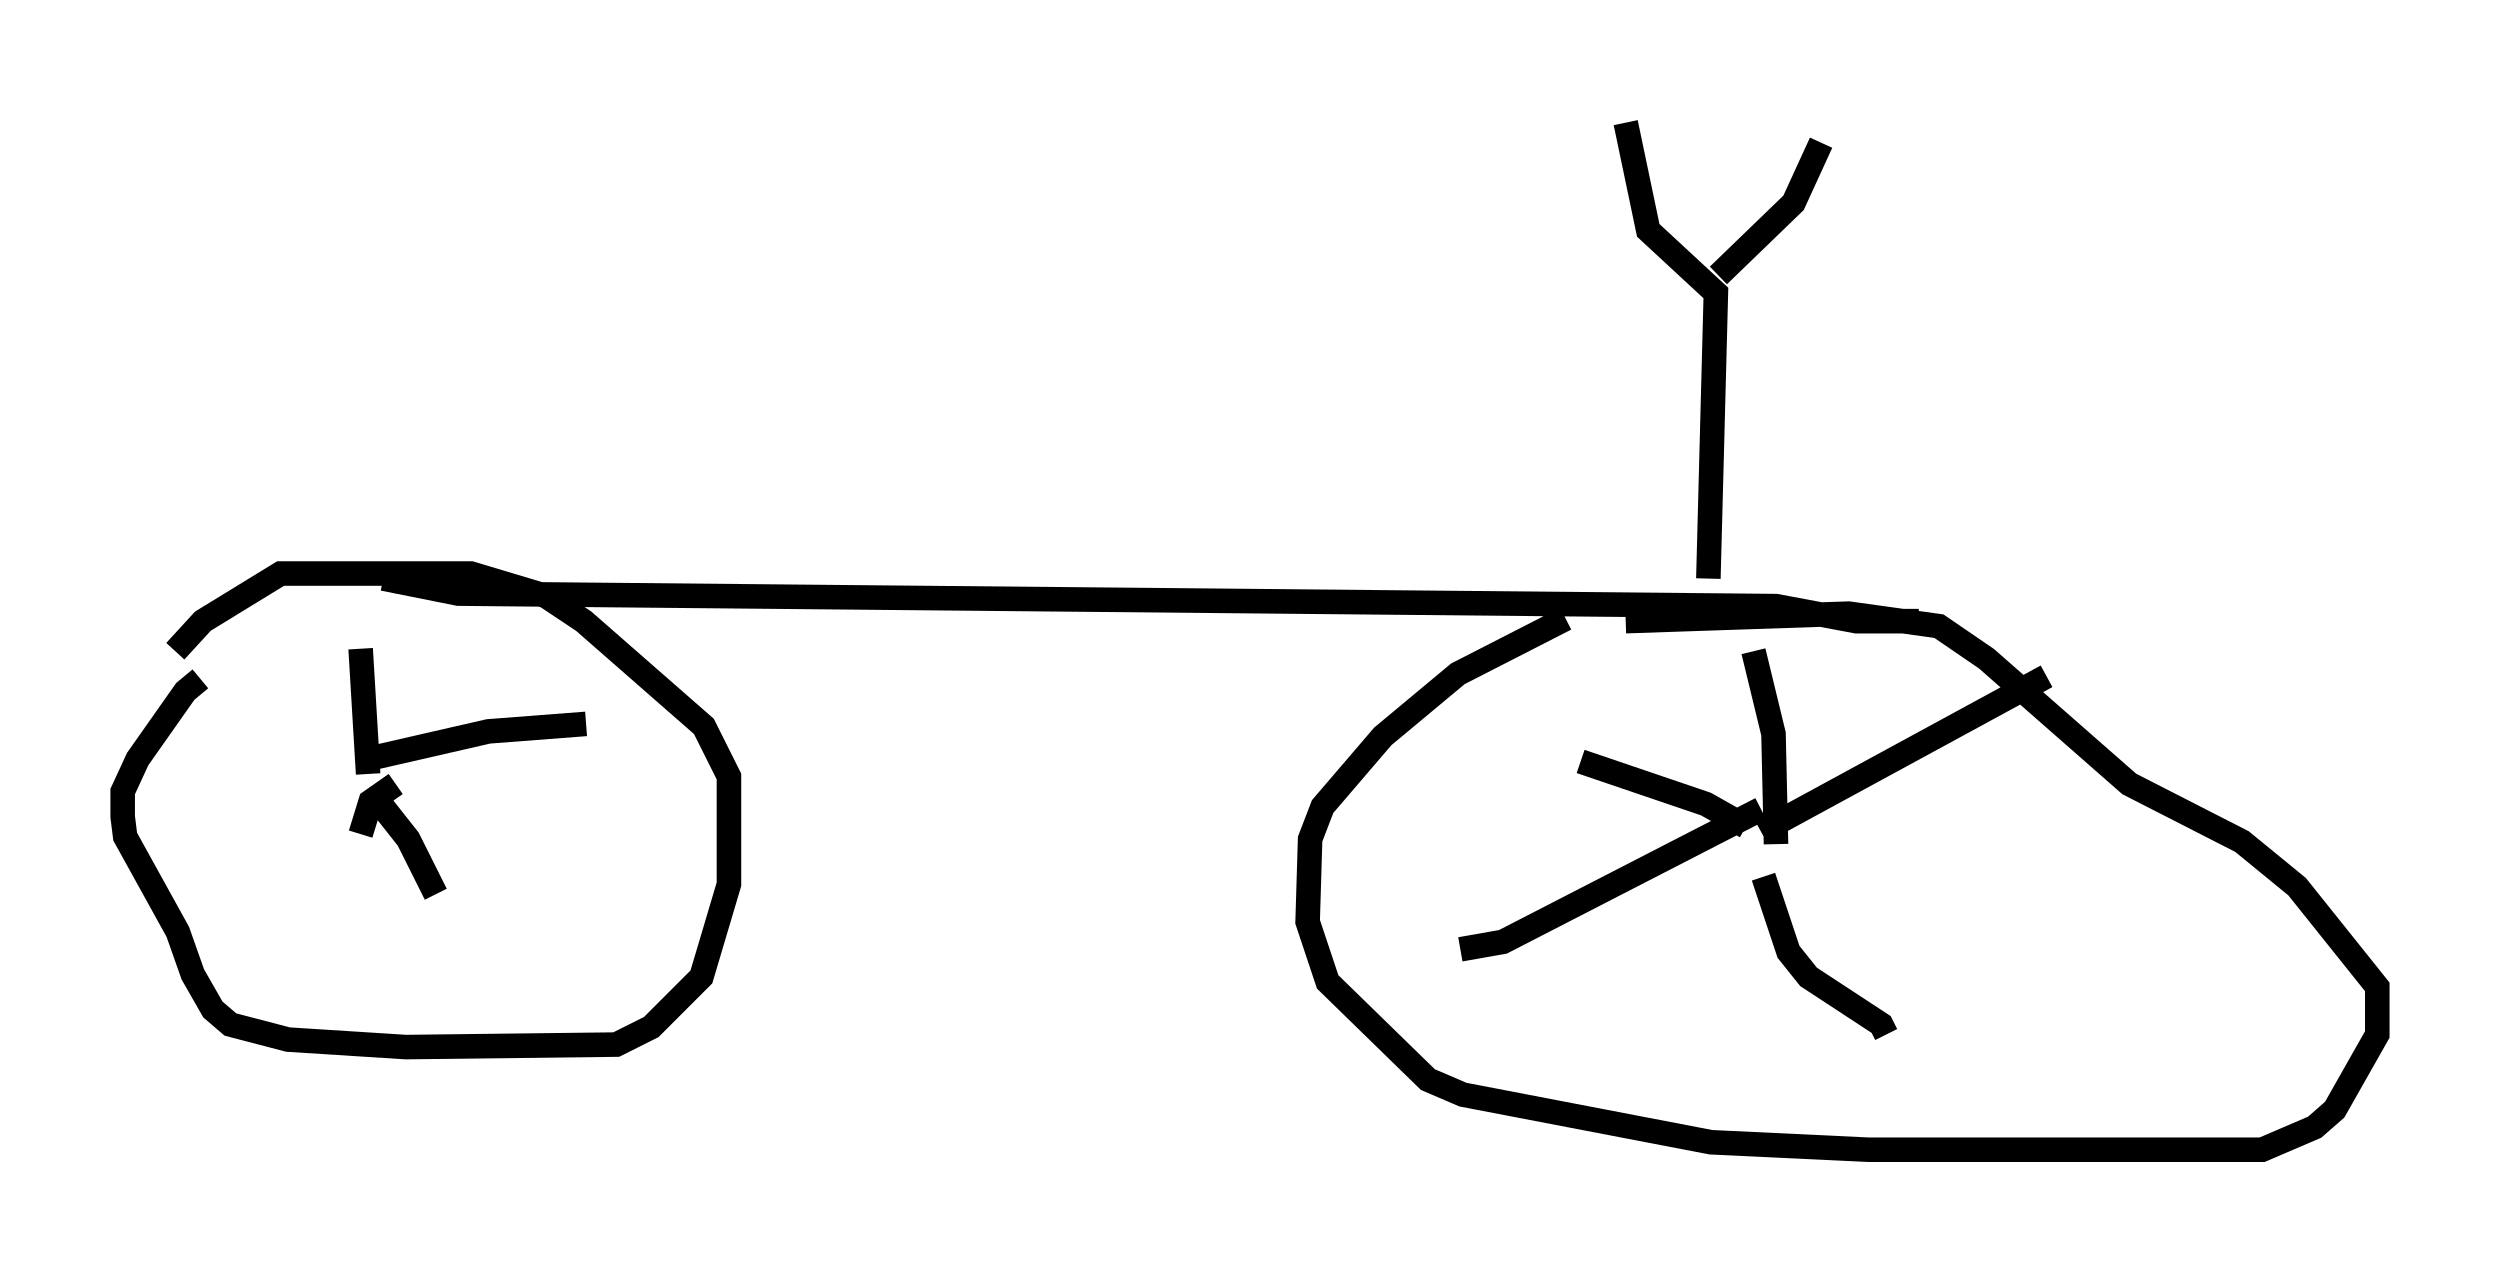 <?xml version="1.0" encoding="utf-8" ?>
<svg baseProfile="full" height="51.855" version="1.1" width="101.876" xmlns="http://www.w3.org/2000/svg" xmlns:ev="http://www.w3.org/2001/xml-events" xmlns:xlink="http://www.w3.org/1999/xlink"><defs /><rect fill="white" height="51.855" width="101.876" x="0" y="0" /><path d="M8.675, 27.663 m-0.51, 0.0 l-0.613, 0.51 -1.94, 2.756 l-0.613, 1.327 0.0, 1.021 l0.102, 0.817 2.144, 3.879 l0.613, 1.735 0.817, 1.429 l0.715, 0.613 2.348, 0.613 l4.798, 0.306 8.575, -0.102 l1.429, -0.715 2.042, -2.042 l1.123, -3.777 0.0, -4.39 l-1.021, -2.042 -4.9, -4.288 l-1.531, -1.021 -3.063, -0.919 l-7.758, 0.0 -3.165, 1.94 l-1.123, 1.225 m56.657, -1.327 l-4.39, 2.246 -3.063, 2.552 l-2.45, 2.858 -0.51, 1.327 l-0.102, 3.369 0.817, 2.45 l4.083, 3.981 1.429, 0.613 l10.106, 1.94 6.431, 0.306 l16.027, 0.0 2.144, -0.919 l0.817, -0.715 1.735, -3.063 l0.0, -1.94 -3.267, -4.083 l-2.246, -1.838 -4.594, -2.348 l-5.819, -5.104 -1.94, -1.327 l-3.675, -0.51 -9.086, 0.306 m-50.634, -1.735 l3.063, 0.613 53.696, 0.51 l3.267, 0.613 2.552, 0.0 m-5.819, 9.086 l-0.102, -4.492 -0.817, -3.369 m0.306, 7.35 l11.638, -6.329 m-11.536, 8.167 l1.021, 3.063 0.817, 1.021 l2.96, 1.94 0.204, 0.408 m-5.104, -9.188 l-10.515, 5.41 -1.735, 0.306 m11.638, -5.002 l-1.633, -0.919 -5.104, -1.735 m-49.409, 0.51 l-0.306, -5.104 m0.306, 4.492 l4.9, -1.123 3.981, -0.306 m-8.779, 2.756 l1.531, 1.94 1.123, 2.246 m-1.633, -4.492 l-1.021, 0.715 -0.408, 1.327 m54.921, -10.413 l0.306, -11.638 -2.756, -2.552 l-0.919, -4.39 m3.777, 6.227 l3.063, -2.96 1.123, -2.45 " fill="none" stroke="black" stroke-width="1" /></svg>